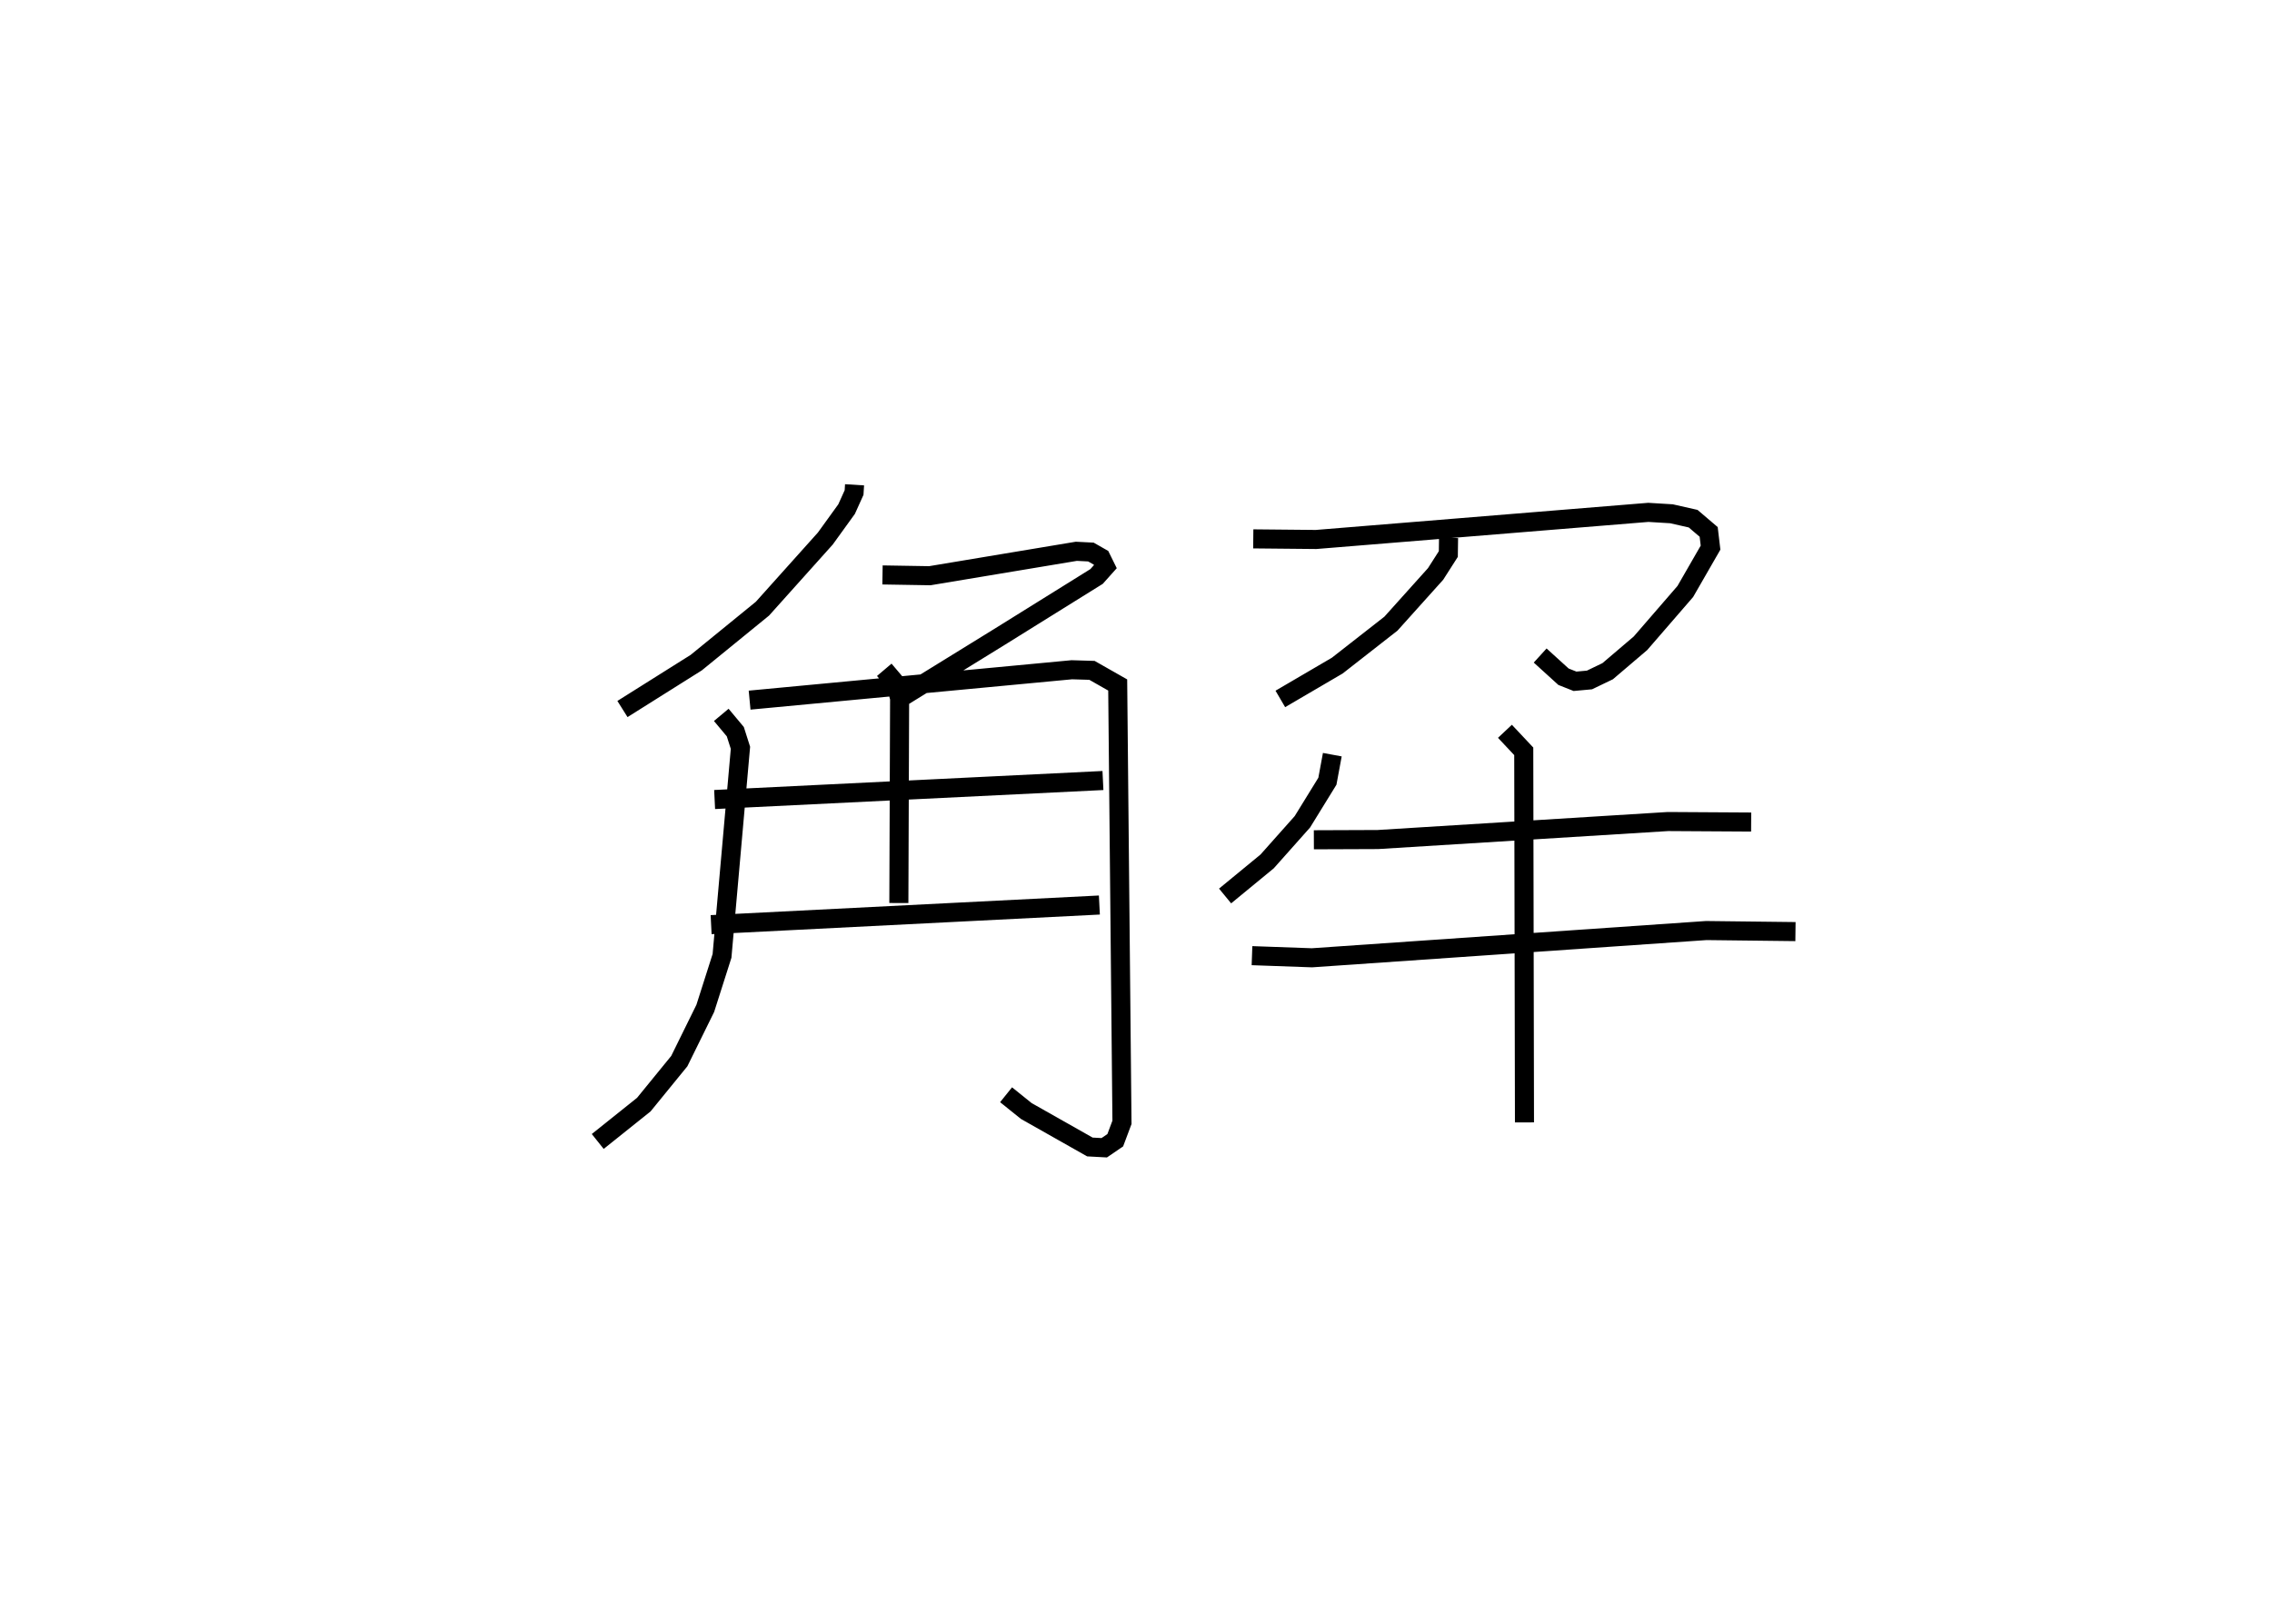 <?xml version="1.0" encoding="utf-8" ?>
<svg baseProfile="full" height="85.203" version="1.1" width="119.171" xmlns="http://www.w3.org/2000/svg" xmlns:ev="http://www.w3.org/2001/xml-events" xmlns:xlink="http://www.w3.org/1999/xlink"><defs /><rect fill="white" height="85.203" width="119.171" x="0" y="0" /><path d="M25,25 m0.0,0.0 m19.823,0.429 l-0.025,0.406 -0.392,0.868 l-1.118,1.547 -3.296,3.676 l-3.475,2.832 -3.868,2.432 m13.64,-7.033 l2.481,0.041 7.687,-1.281 l0.763,0.039 0.529,0.301 l0.229,0.465 -0.46,0.515 l-5.104,3.177 -5.487,3.385 m-9.095,0.698 l0.736,0.881 0.27,0.847 l-0.967,10.914 -0.878,2.752 l-1.363,2.767 -1.862,2.283 l-2.416,1.932 m7.966,-23.149 l16.901,-1.594 1.057,0.032 l1.349,0.767 0.224,22.941 l-0.352,0.938 -0.579,0.395 l-0.752,-0.041 -3.335,-1.886 l-1.061,-0.853 m-6.389,-22.29 l0.597,0.704 0.208,0.79 l-0.04,10.739 m-9.663,-5.429 l20.368,-0.997 m-20.552,7.56 l20.365,-1.029 m8.072,-19.206 l3.294,0.032 17.427,-1.422 l1.214,0.074 1.137,0.257 l0.815,0.695 0.098,0.824 l-1.324,2.3 -2.351,2.716 l-1.721,1.466 -0.954,0.459 l-0.759,0.07 -0.603,-0.239 l-1.225,-1.113 m-4.805,-6.168 l-0.012,0.844 -0.668,1.045 l-2.342,2.607 -2.815,2.201 l-2.987,1.748 m2.727,2.924 l-0.258,1.393 -1.311,2.127 l-1.849,2.078 -2.206,1.814 m4.656,-2.948 l3.355,-0.013 15.217,-0.944 l4.365,0.026 m-26.182,7.009 l3.145,0.112 20.683,-1.429 l4.678,0.055 m-15.239,-10.506 l0.987,1.05 0.038,19.464 " fill="none" stroke="black" stroke-width="1" /></svg>